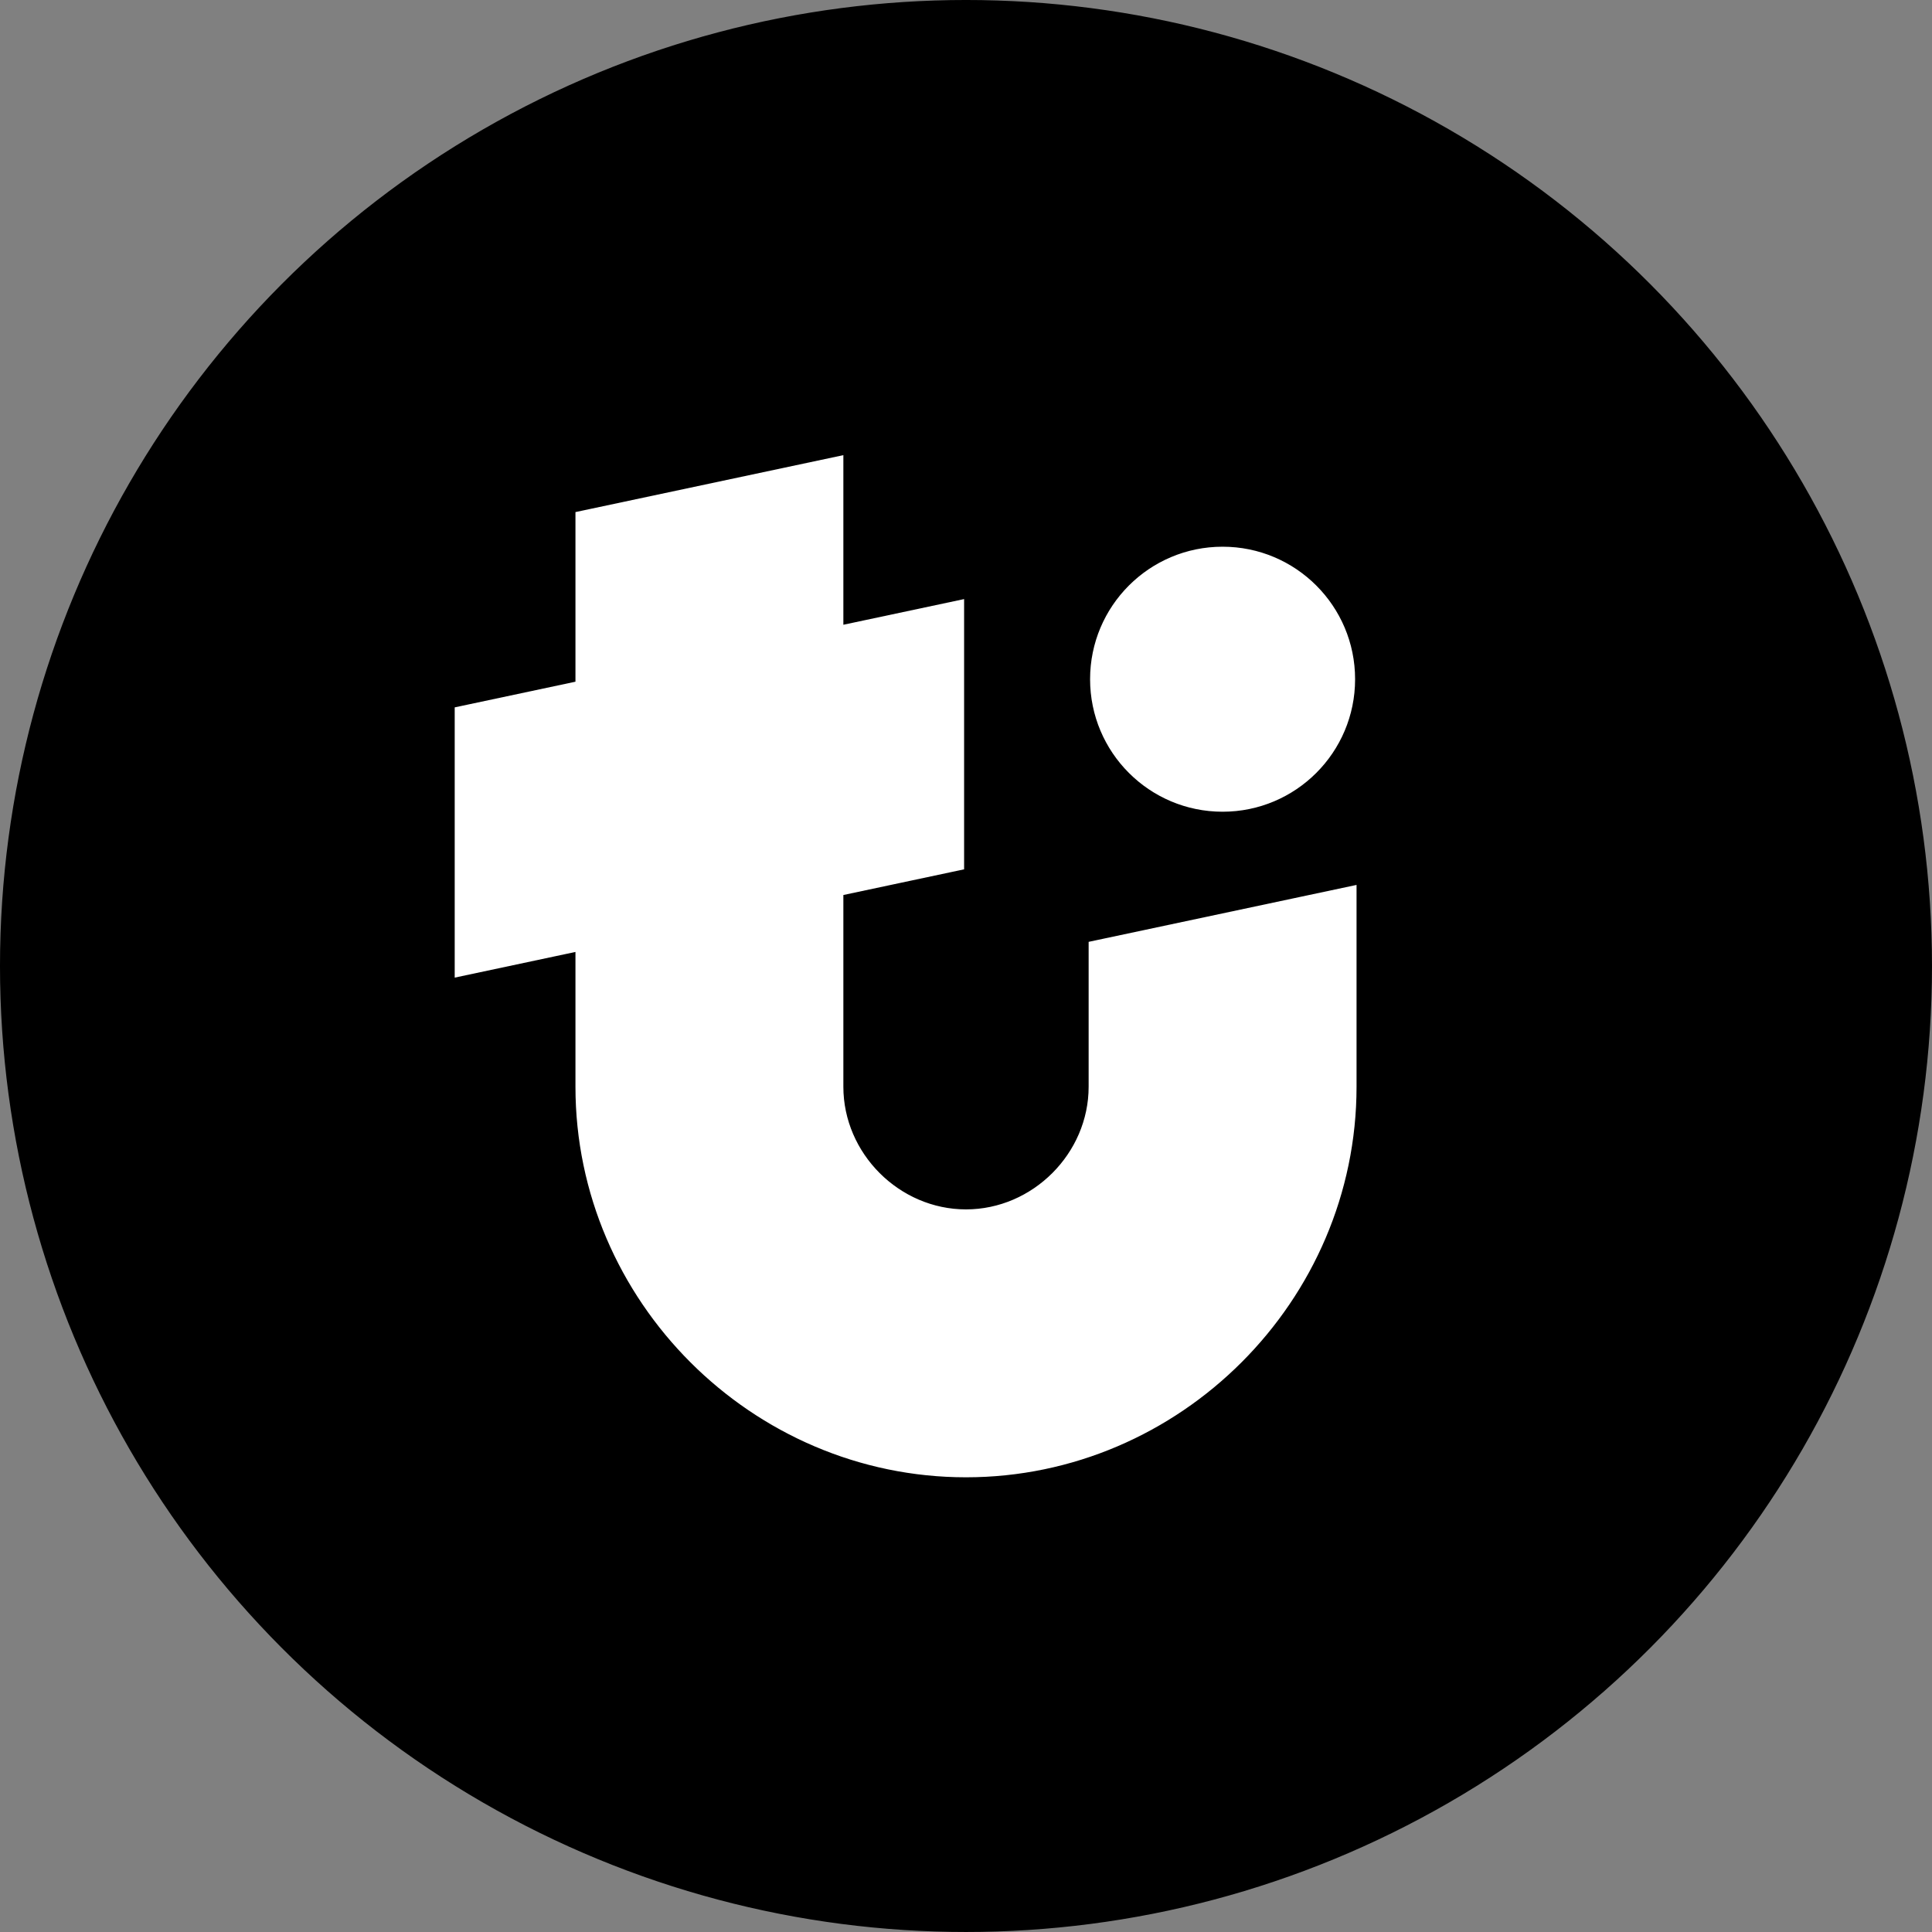 <?xml version="1.0" encoding="UTF-8" standalone="no"?>
<!-- Created with Inkscape (http://www.inkscape.org/) -->

<svg
   width="512"
   height="512"
   viewBox="0 0 135.467 135.467"
   version="1.1"
   id="svg1"
   inkscape:version="1.4 (1:1.4+202410161351+e7c3feb100)"
   sodipodi:docname="drawing.svg"
   inkscape:export-filename="drawing-plain.svg"
   inkscape:export-xdpi="96"
   inkscape:export-ydpi="96"
   xmlns:inkscape="http://www.inkscape.org/namespaces/inkscape"
   xmlns:sodipodi="http://sodipodi.sourceforge.net/DTD/sodipodi-0.dtd"
   xmlns="http://www.w3.org/2000/svg"
   xmlns:svg="http://www.w3.org/2000/svg">
  <rect x="0" y="0" width="135.467" height="135.467" fill="#808080" stroke="none"/>
  <sodipodi:namedview
     id="namedview1"
     pagecolor="#ffffff"
     bordercolor="#000000"
     borderopacity="0.25"
     inkscape:showpageshadow="2"
     inkscape:pageopacity="0.0"
     inkscape:pagecheckerboard="0"
     inkscape:deskcolor="#d1d1d1"
     inkscape:document-units="px"
     showguides="false"
     inkscape:zoom="1.4255273"
     inkscape:cx="154.67961"
     inkscape:cy="184.84389"
     inkscape:window-width="1920"
     inkscape:window-height="1011"
     inkscape:window-x="0"
     inkscape:window-y="0"
     inkscape:window-maximized="1"
     inkscape:current-layer="layer1">
    <sodipodi:guide
       position="67.733,67.733"
       orientation="0,1"
       id="guide1"
       inkscape:locked="false"
       inkscape:label="center"
       inkscape:color="rgb(0,134,229)" />
    <sodipodi:guide
       position="40.217,59.267"
       orientation="-1,0"
       id="guide3"
       inkscape:locked="false"
       inkscape:label=""
       inkscape:color="rgb(0,134,229)" />
    <sodipodi:guide
       position="59.267,59.267"
       orientation="-1,0"
       id="guide4"
       inkscape:locked="false"
       inkscape:label=""
       inkscape:color="rgb(0,134,229)" />
    <sodipodi:guide
       position="76.2,59.267"
       orientation="-1,0"
       id="guide5"
       inkscape:locked="false"
       inkscape:label=""
       inkscape:color="rgb(0,134,229)" />
    <sodipodi:guide
       position="95.25,59.267"
       orientation="-1,0"
       id="guide6"
       inkscape:locked="false"
       inkscape:label=""
       inkscape:color="rgb(0,134,229)" />
    <sodipodi:guide
       position="67.733,67.733"
       orientation="-0.208,0.978"
       id="guide7"
       inkscape:locked="false"
       inkscape:label=""
       inkscape:color="rgb(0,134,229)" />
    <sodipodi:guide
       position="87.951,78.701"
       orientation="-0.208,0.978"
       id="guide8"
       inkscape:locked="false"
       inkscape:label=""
       inkscape:color="rgb(0,134,229)" />
    <sodipodi:guide
       position="83.309,96.934"
       orientation="-0.208,0.978"
       id="guide9"
       inkscape:locked="false"
       inkscape:label=""
       inkscape:color="rgb(0,134,229)" />
    <sodipodi:guide
       position="59.267,103.717"
       orientation="-0.208,0.978"
       id="guide10"
       inkscape:locked="false"
       inkscape:label=""
       inkscape:color="rgb(0,134,229)" />
    <sodipodi:guide
       position="67.733,31.75"
       orientation="0,1"
       id="guide11"
       inkscape:locked="false"
       inkscape:label=""
       inkscape:color="rgb(0,134,229)" />
    <sodipodi:guide
       position="67.733,67.733"
       orientation="-1,0"
       id="guide12"
       inkscape:locked="false"
       inkscape:label=""
       inkscape:color="rgb(0,134,229)" />
    <sodipodi:guide
       position="31.75,67.733"
       orientation="-1,0"
       id="guide13"
       inkscape:locked="false"
       inkscape:label=""
       inkscape:color="rgb(0,134,229)" />
    <sodipodi:guide
       position="67.733,50.8"
       orientation="0,1"
       id="guide15"
       inkscape:locked="false"
       inkscape:label=""
       inkscape:color="rgb(0,134,229)" />
  </sodipodi:namedview>
  <defs
     id="defs1" />
  <g
     inkscape:label="Layer 1"
     inkscape:groupmode="layer"
     id="layer1">
    <circle
       style="fill:#000000;stroke:#000000;stroke-width:0.265;stroke-opacity:1;stroke-dasharray:none;fill-opacity:1"
       id="path1"
       cx="67.733"
       cy="67.733"
       r="67.601" />
    <path
       id="path3"
       style="fill:#ffffff;stroke:#000000;stroke-width:0.265;stroke-dasharray:none;stroke-opacity:1;fill-opacity:1"
       d="M 59.267 31.75 L 40.217 35.799 L 40.217 47.692 L 31.75 49.492 L 31.75 68.712 L 40.217 66.912 L 40.217 76.2 C 40.217 91.286 52.647 103.717 67.733 103.717 C 82.819 103.717 95.25 91.286 95.25 76.2 L 95.25 61.885 L 76.2 65.933 L 76.2 76.2 C 76.2 80.804 72.337 84.667 67.733 84.667 C 63.129 84.667 59.267 80.804 59.267 76.2 L 59.267 62.863 L 67.733 61.063 L 67.733 41.843 L 59.267 43.643 L 59.267 31.75 z " />
    <circle
       style="fill:#ffffff;stroke:#000000;stroke-width:0.234;stroke-opacity:1;fill-opacity:1"
       id="path6"
       cx="85.725"
       cy="47.625"
       r="9.408" />
  </g>
</svg>
